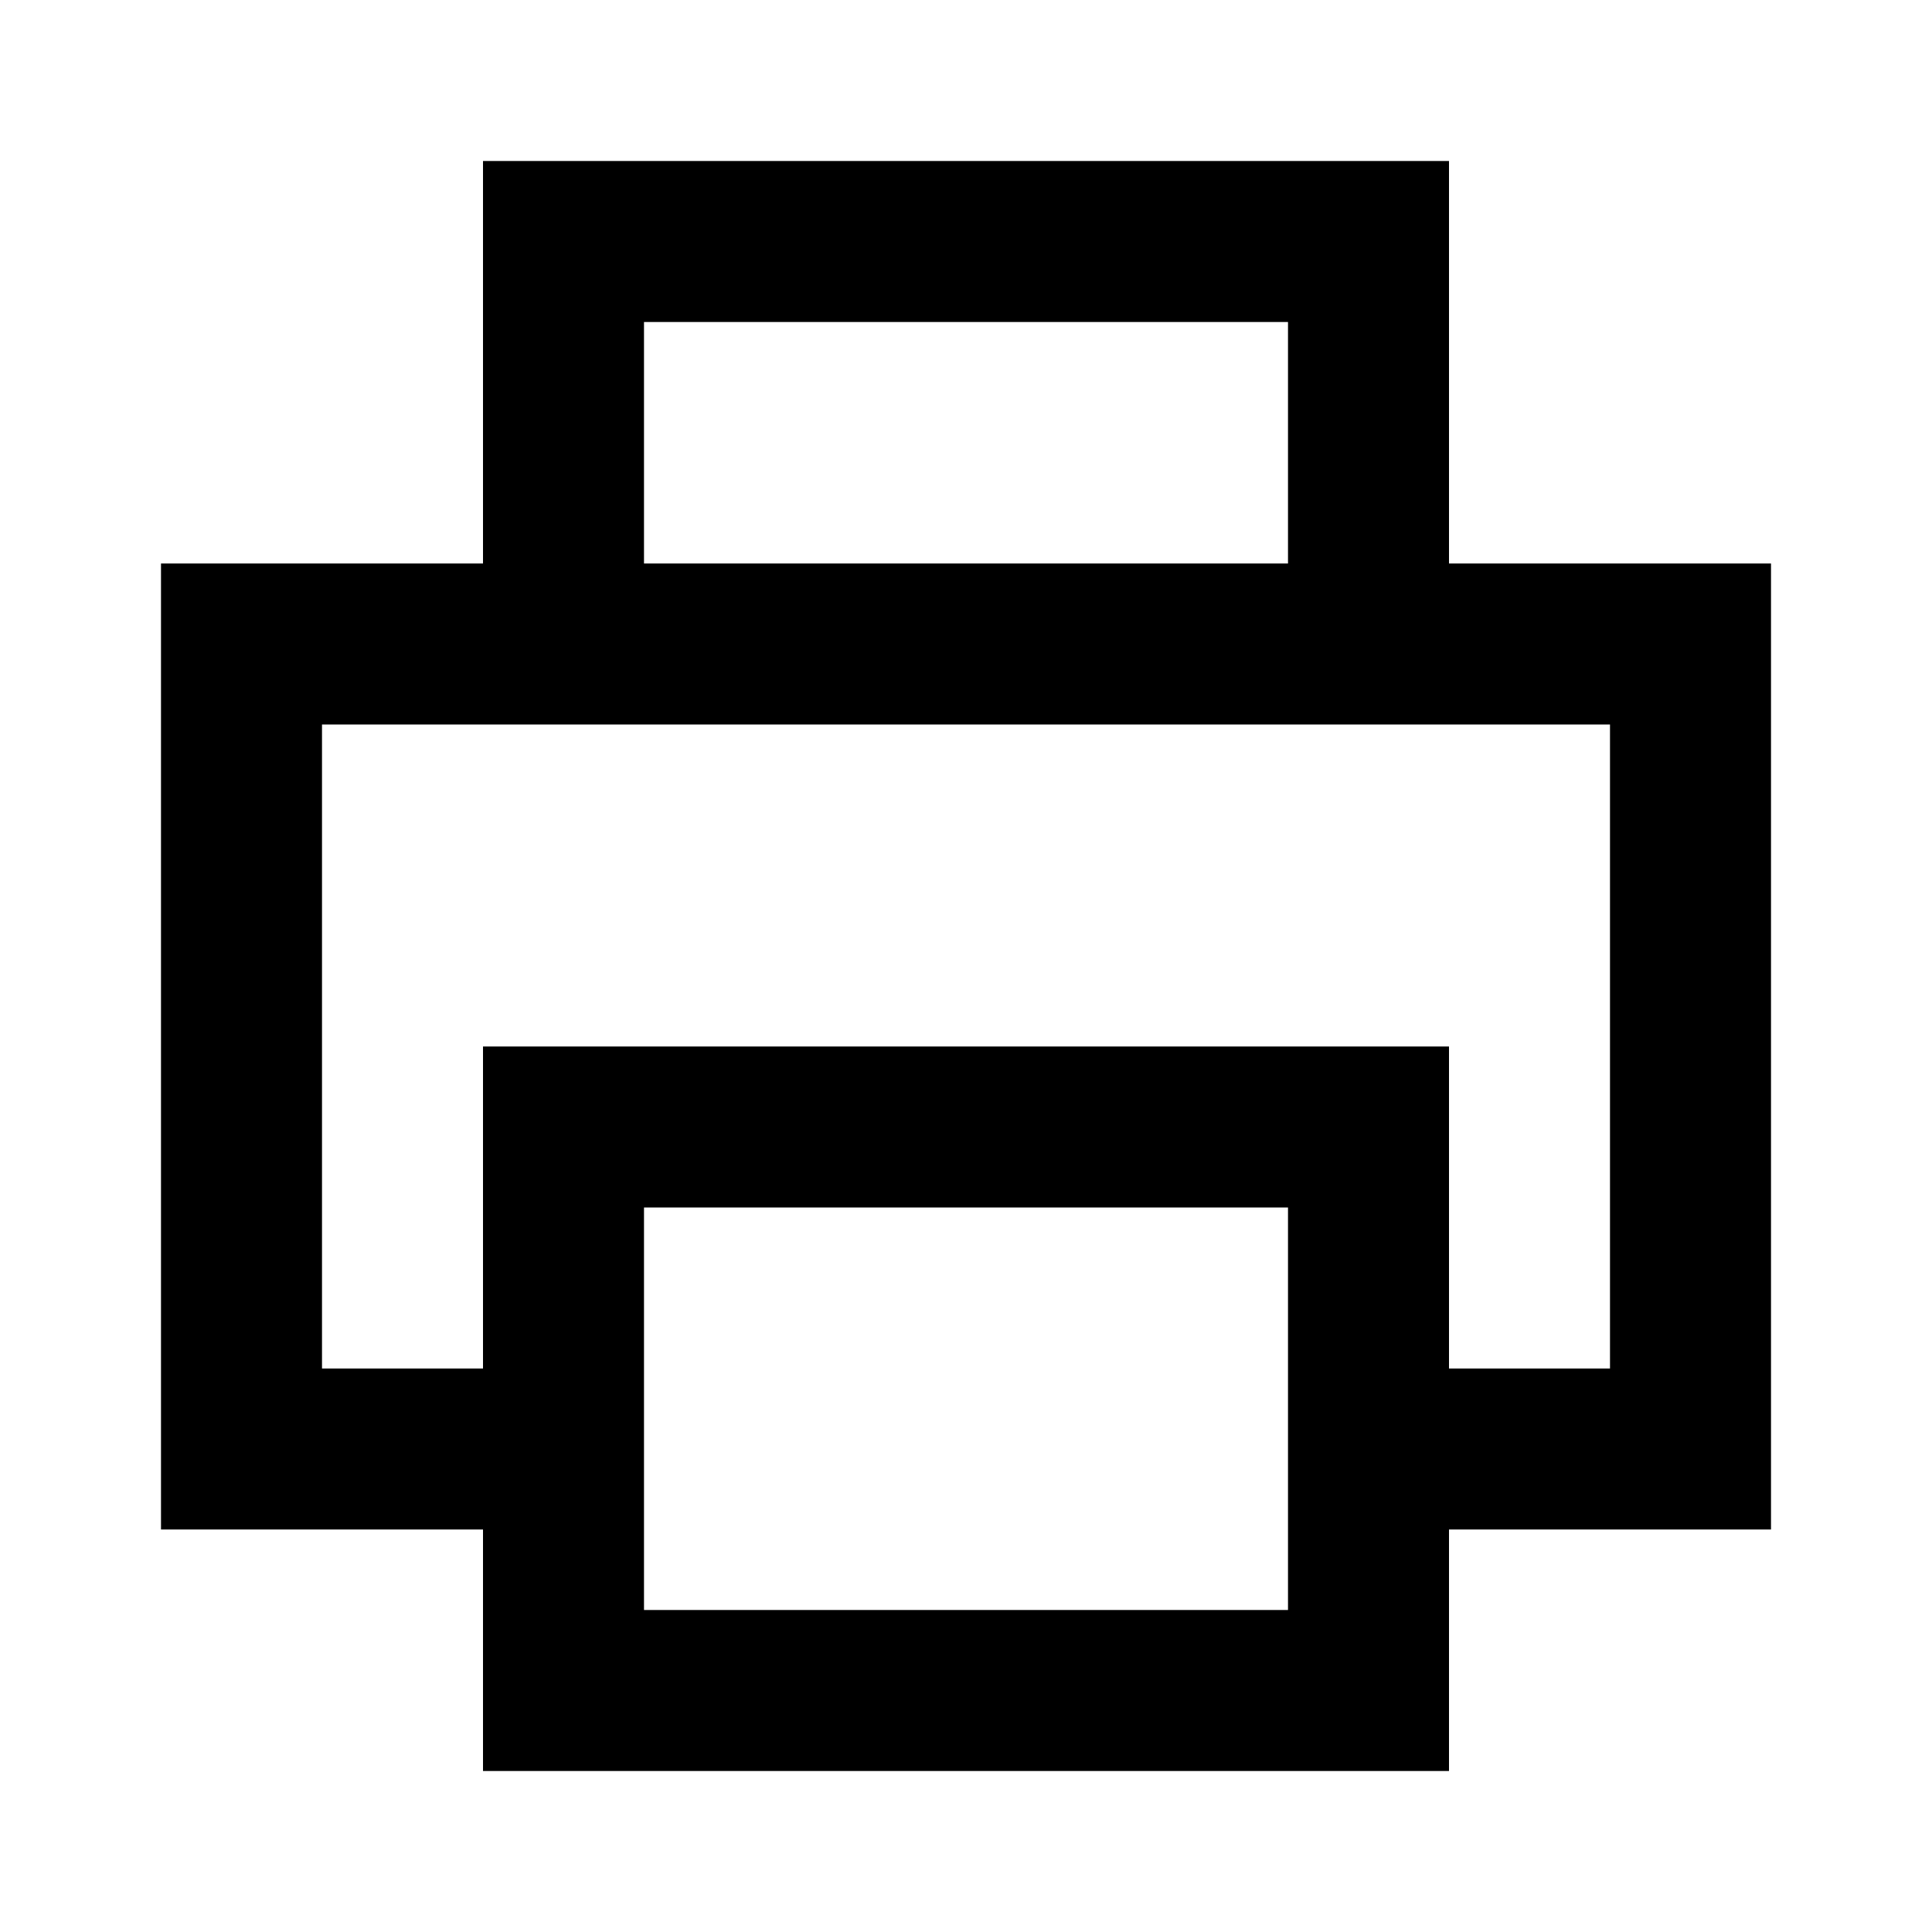 <svg width="24" height="24" viewBox="0 0 24 24" fill="none" xmlns="http://www.w3.org/2000/svg">
<path fill-rule="evenodd" clip-rule="evenodd" d="M6 2H18V7H22V19H18V22H6V19H2V7H6V2ZM6 17V13H18V17H20V9H4V17H6ZM16 4V7H8V4H16ZM8 20V15H16V20H8Z" fill="black"/>
</svg>

